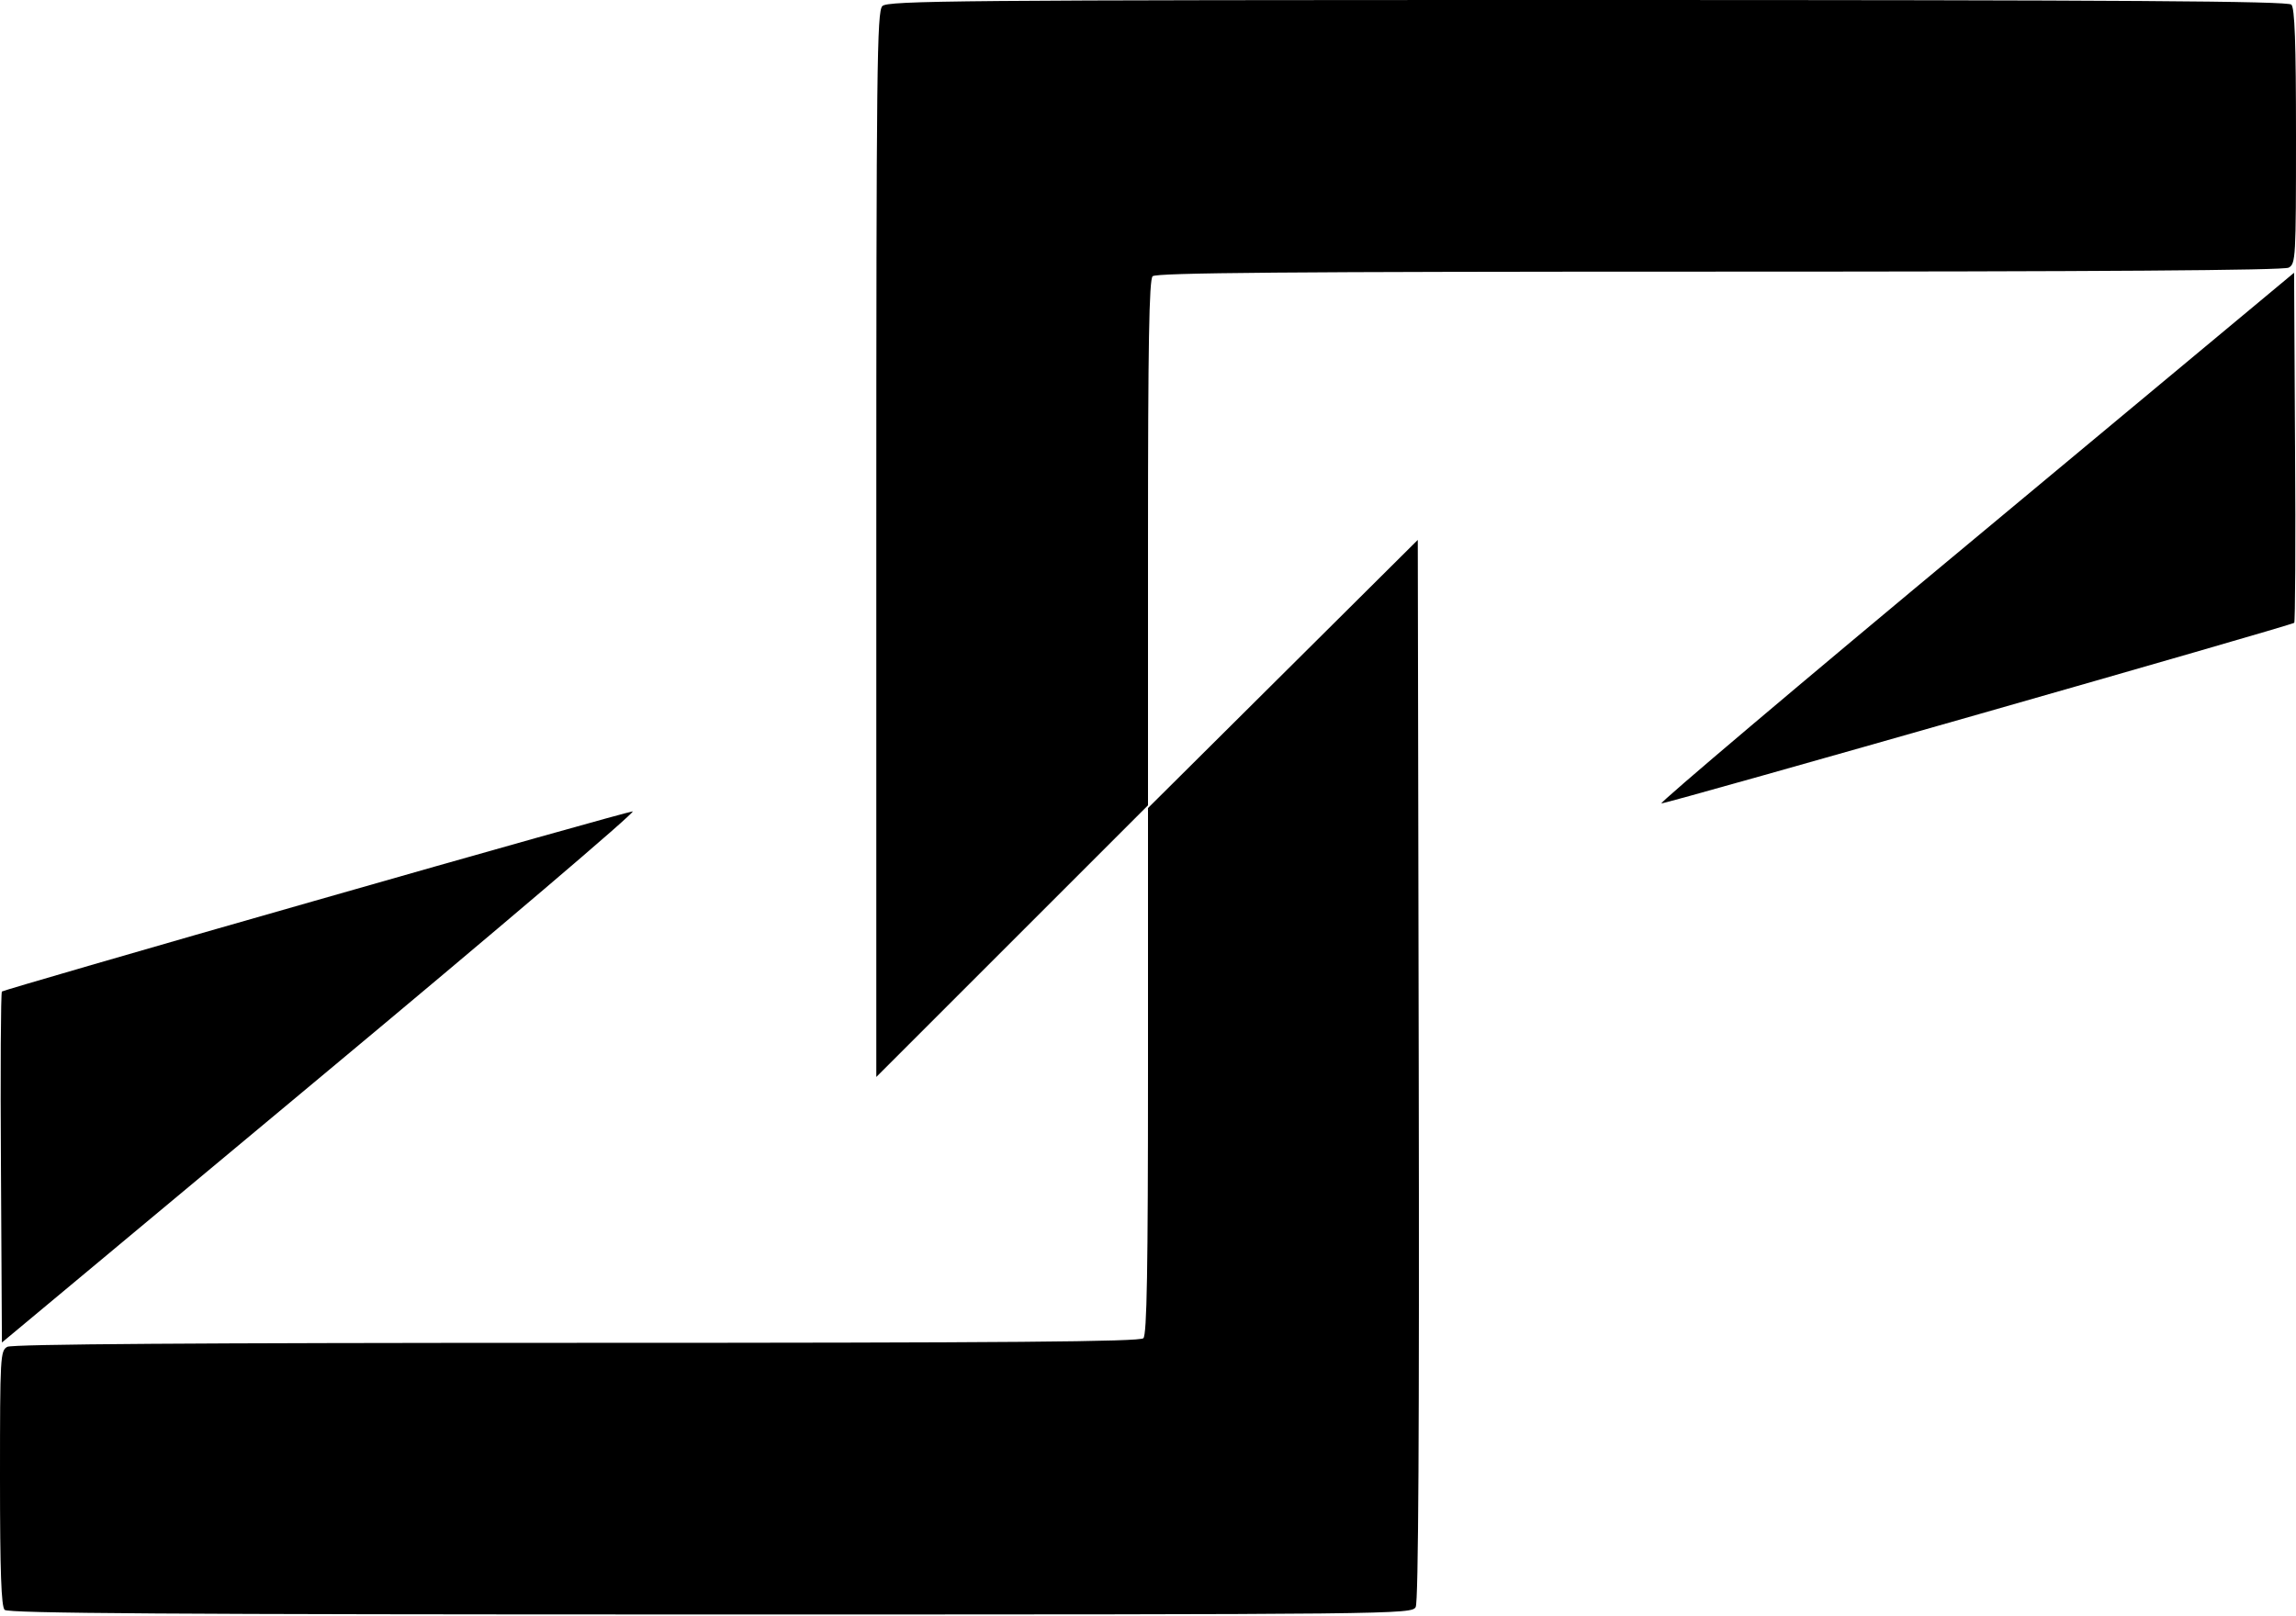 <svg id="Layer_2" data-name="Layer 2" xmlns="http://www.w3.org/2000/svg" viewBox="0 0 14.4 10.14"><path d="M5.534 0.038 C 5.500 0.072,5.496 0.411,5.496 3.416 L 5.496 6.756 6.348 5.904 L 7.200 5.052 7.200 3.407 C 7.200 2.159,7.207 1.755,7.229 1.733 C 7.251 1.711,8.073 1.704,10.782 1.704 C 13.166 1.704,14.322 1.696,14.354 1.679 C 14.398 1.655,14.400 1.621,14.400 0.856 C 14.400 0.267,14.392 0.050,14.371 0.029 C 14.349 0.007,13.336 -0.000,9.957 -0.000 C 6.002 -0.000,5.568 0.004,5.534 0.038 M12.388 3.376 C 11.287 4.291,10.402 5.040,10.420 5.040 C 10.460 5.040,14.373 3.923,14.389 3.907 C 14.395 3.901,14.398 3.404,14.394 2.803 L 14.388 1.711 12.388 3.376 M8.046 4.228 L 7.200 5.069 7.200 6.717 C 7.200 7.968,7.193 8.373,7.171 8.395 C 7.149 8.417,6.327 8.424,3.618 8.424 C 1.234 8.424,0.078 8.432,0.046 8.449 C 0.002 8.473,-0.000 8.507,-0.000 9.272 C -0.000 9.861,0.008 10.078,0.029 10.099 C 0.051 10.121,1.067 10.128,4.456 10.128 C 8.785 10.128,8.855 10.127,8.879 10.081 C 8.896 10.050,8.902 8.975,8.898 6.711 L 8.892 3.387 8.046 4.228 M1.974 5.651 C 0.901 5.957,0.018 6.214,0.012 6.220 C 0.005 6.227,0.002 6.725,0.006 7.327 L 0.012 8.422 2.012 6.755 C 3.113 5.838,3.993 5.089,3.968 5.090 C 3.944 5.092,3.046 5.344,1.974 5.651 " stroke="none" fill-rule="evenodd" fill="black"></path></svg>